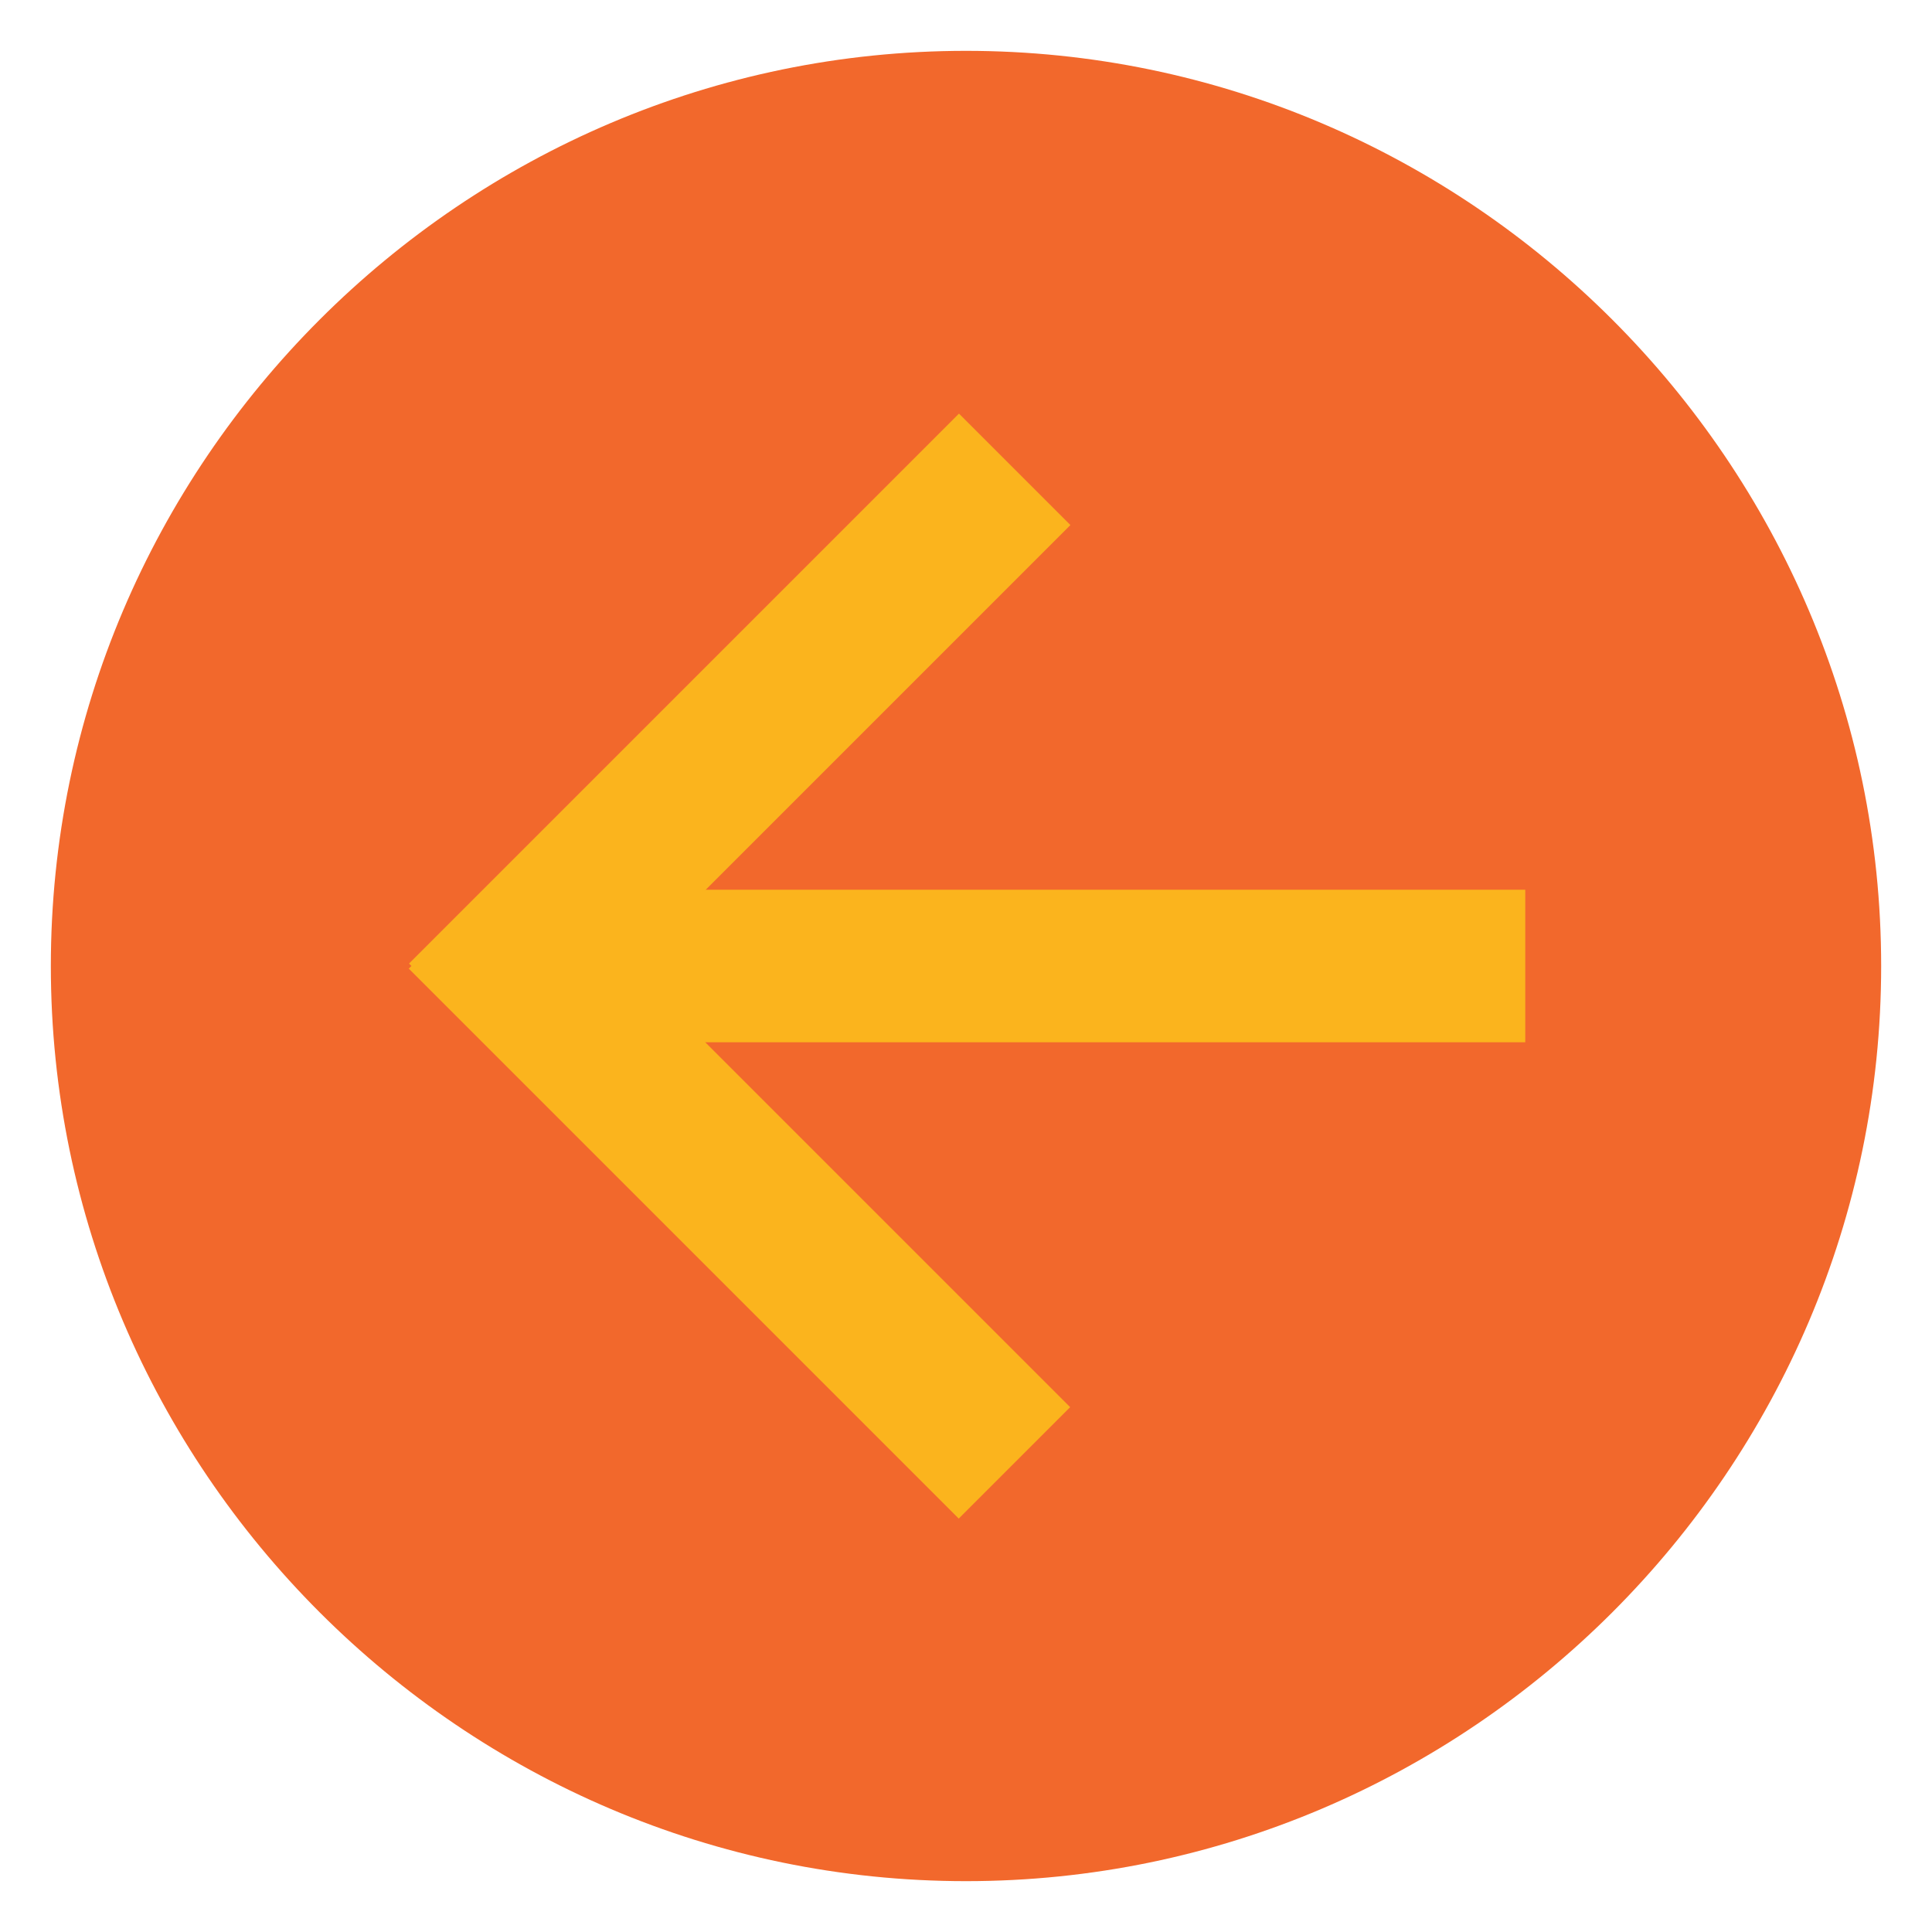 <svg class="fond" version="1.1" xmlns="http://www.w3.org/2000/svg" xmlns:xlink="http://www.w3.org/1999/xlink" x="0px" y="0px" viewBox="0 0 38 38" enable-background="new 0 0 38 38" xml:space="preserve">
<path fill="#F2682C" d="M19,37c9.9,0,18-8.1,18-18S28.9,1,19,1S1,9.1,1,19S9.1,37,19,37z"></path>

	<rect x="10" y="17.5" fill="#FBB41D" width="20" height="3"></rect>

	<rect x="6.8" y="13.1" transform="matrix(-0.707 0.707 -0.707 -0.707 35.123 14.781)" fill="#FBB41D" width="15.3" height="3.1"></rect>

	<rect x="6.8" y="21.8" transform="matrix(-0.707 -0.707 0.707 -0.707 8.252 50.089)" fill="#FBB41D" width="15.3" height="3.1"></rect>
</svg>